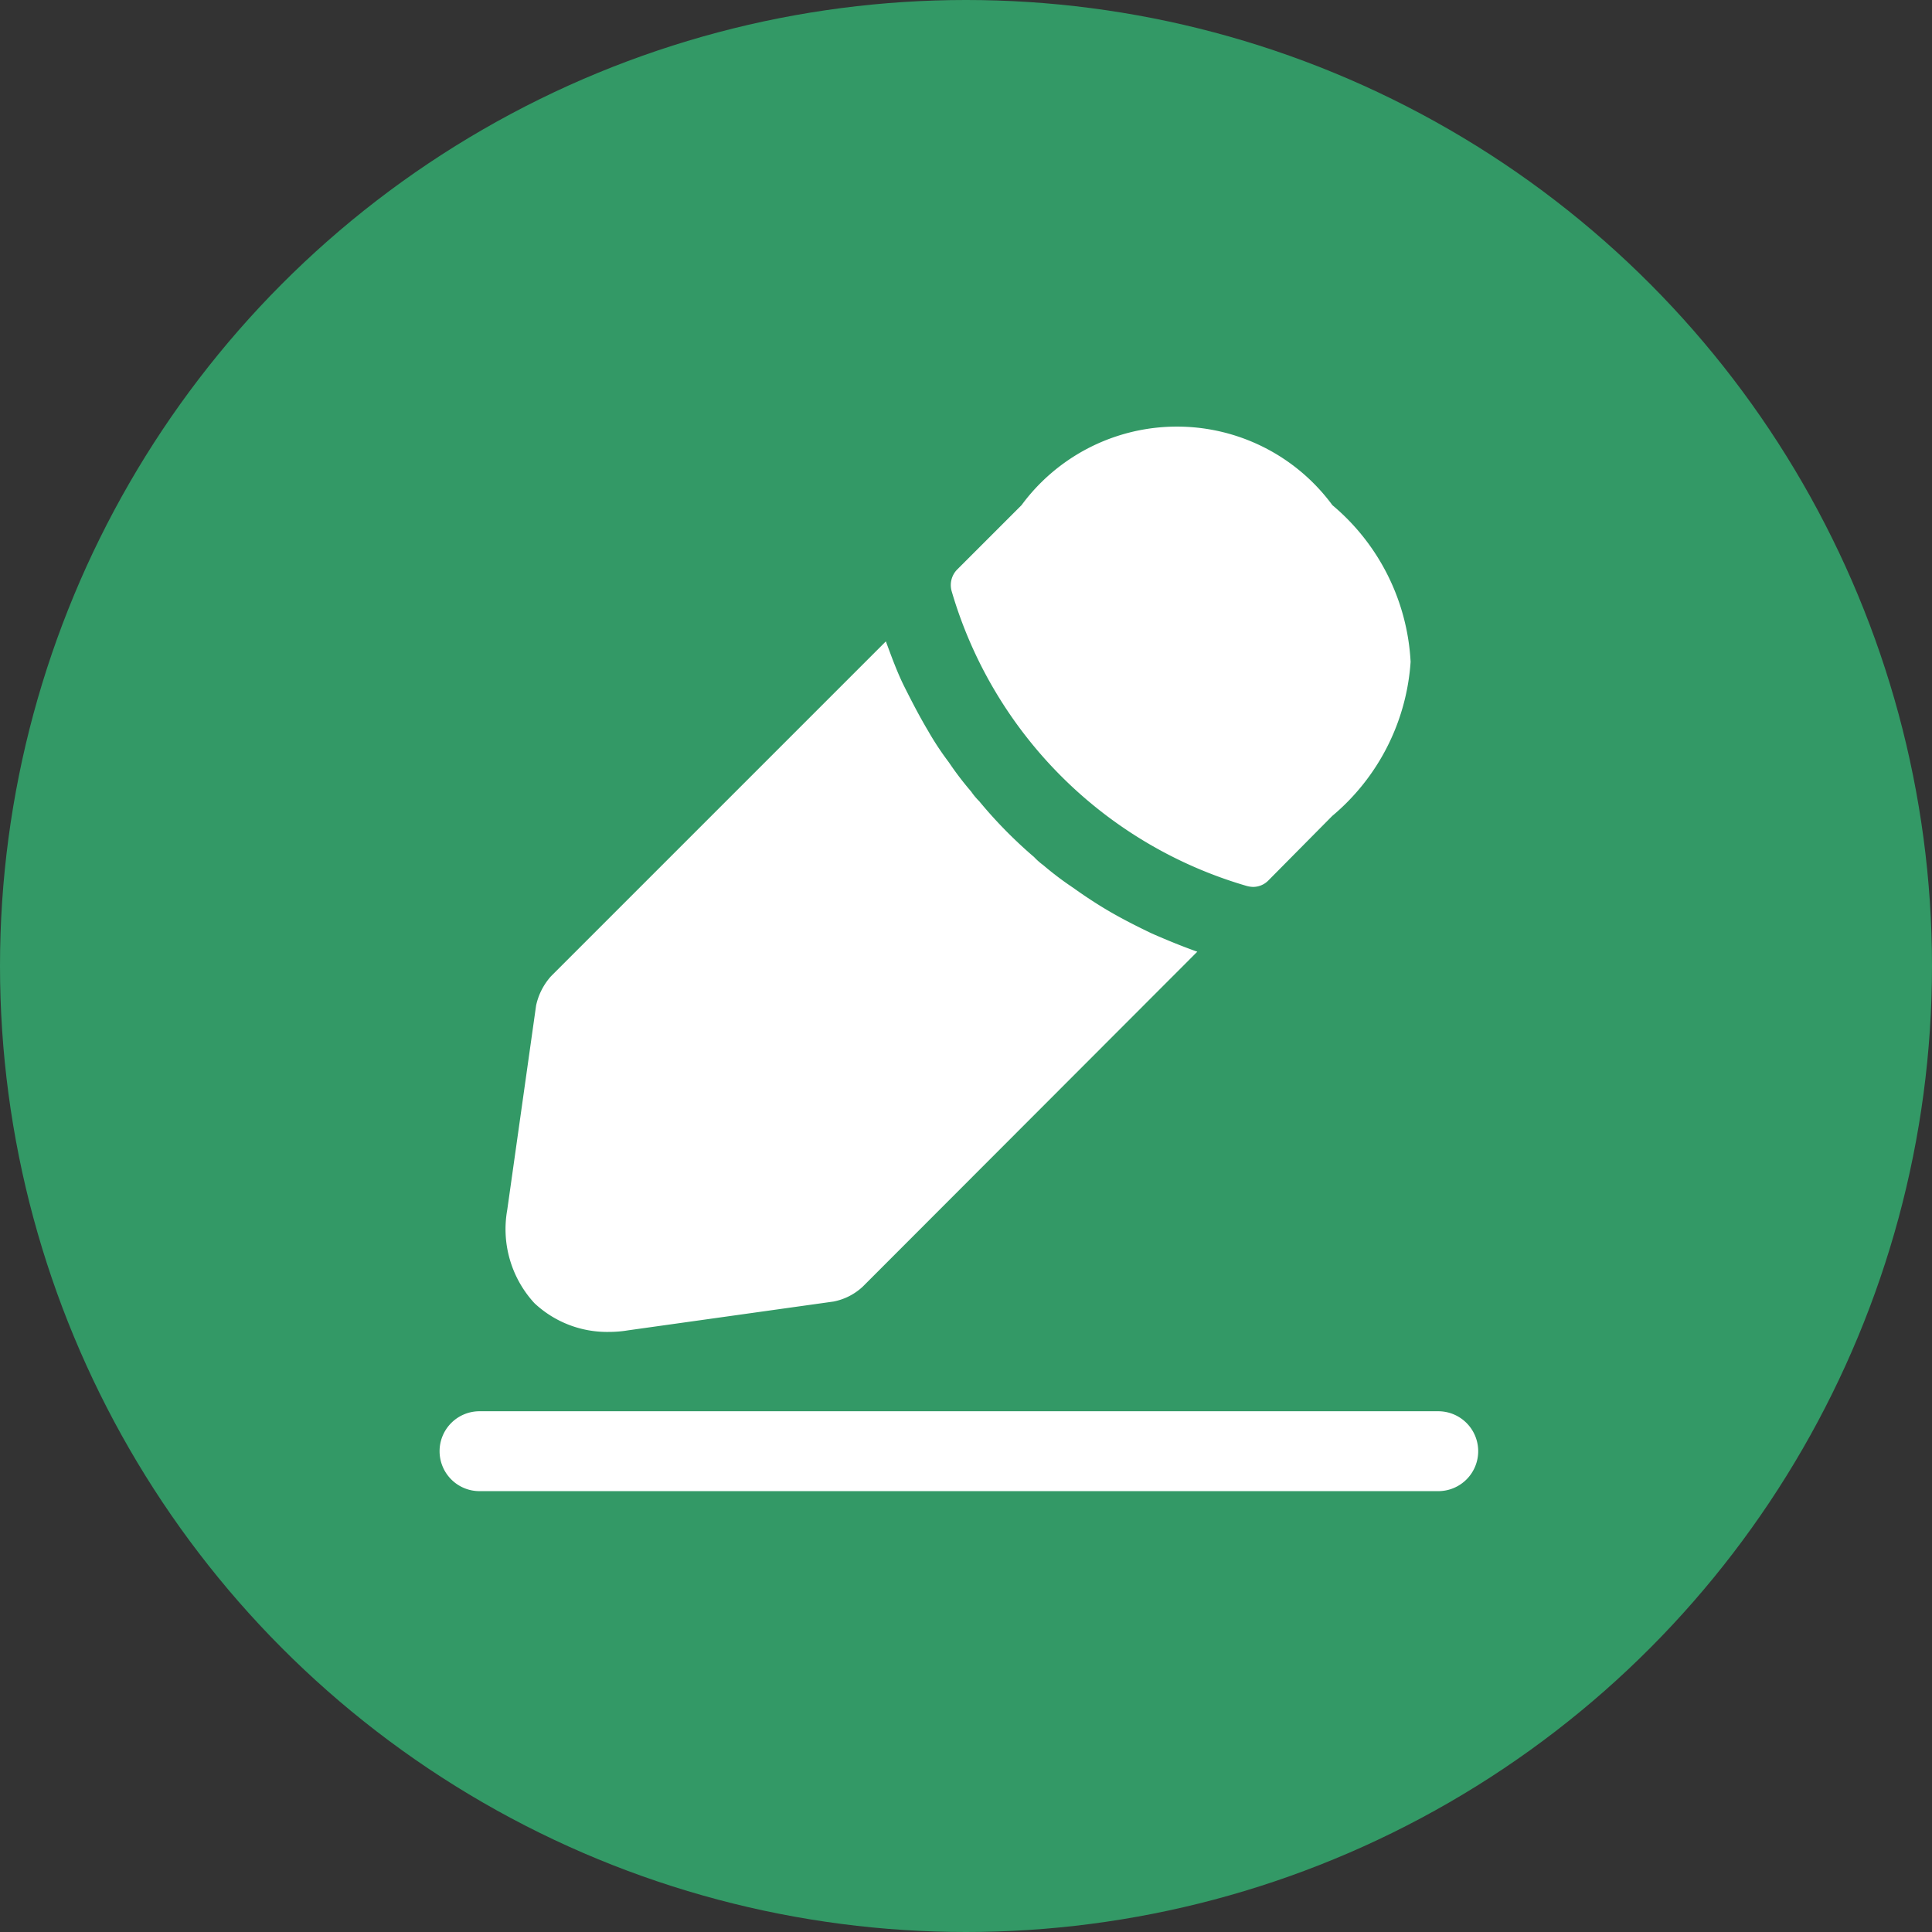 <svg xmlns="http://www.w3.org/2000/svg" width="24.182" height="24.182" viewBox="0 0 24.182 24.182">
  <rect x="0" y="0" width="24.182" height="24.182" fill="#333333" stroke="none"/>
  <g id="Group_28042" data-name="Group 28042" transform="translate(-1149.5 -309.421)">
    <circle id="Ellipse_1724" data-name="Ellipse 1724" cx="12.091" cy="12.091" r="12.091" transform="translate(1149.5 309.421)" fill="#396"/>
    <g id="vuesax_bold_edit-2" data-name="vuesax/bold/edit-2" transform="translate(469.5 61.421)">
      <g id="edit-2" transform="translate(684 252)">
        <path id="Vector" d="M12.5,1H.5A.5.5,0,0,1,0,.5.5.5,0,0,1,.5,0h12a.5.5,0,0,1,.5.5A.5.5,0,0,1,12.5,1Z" transform="translate(1.502 13.664)" fill="#fff"/>
        <path id="Vector-2" data-name="Vector" d="M4.776.984a2.416,2.416,0,0,0-3.891,0l-.808.808a.278.278,0,0,0-.067.267A5.425,5.425,0,0,0,3.7,5.749a.335.335,0,0,0,.08.013.267.267,0,0,0,.194-.08l.8-.808a2.759,2.759,0,0,0,.981-1.929A2.748,2.748,0,0,0,4.776.984Z" transform="translate(7.901 1.339)" fill="#fff"/>
        <path id="Vector-3" data-name="Vector" d="M8.087,3.657c-.194-.093-.38-.187-.561-.294-.147-.087-.287-.18-.427-.28A4.03,4.03,0,0,1,6.725,2.8a.814.814,0,0,1-.113-.1A5.645,5.645,0,0,1,5.924,2a.813.813,0,0,1-.1-.12,3.882,3.882,0,0,1-.28-.367,3.665,3.665,0,0,1-.26-.394c-.107-.18-.2-.36-.294-.547S4.823.18,4.756,0L.565,4.191a.8.8,0,0,0-.187.367L.017,7.115a1.368,1.368,0,0,0,.34,1.168,1.329,1.329,0,0,0,.934.36,1.459,1.459,0,0,0,.24-.02L4.1,8.263a.743.743,0,0,0,.367-.187L8.654,3.884C8.467,3.818,8.287,3.744,8.087,3.657Z" transform="translate(2.332 4.028)" fill="#fff"/>
        <path id="Vector-4" data-name="Vector" d="M0,0H16V16H0Z" transform="translate(16 16) rotate(180)" fill="none" opacity="0"/>
      </g>
    </g>
  </g>
</svg>
